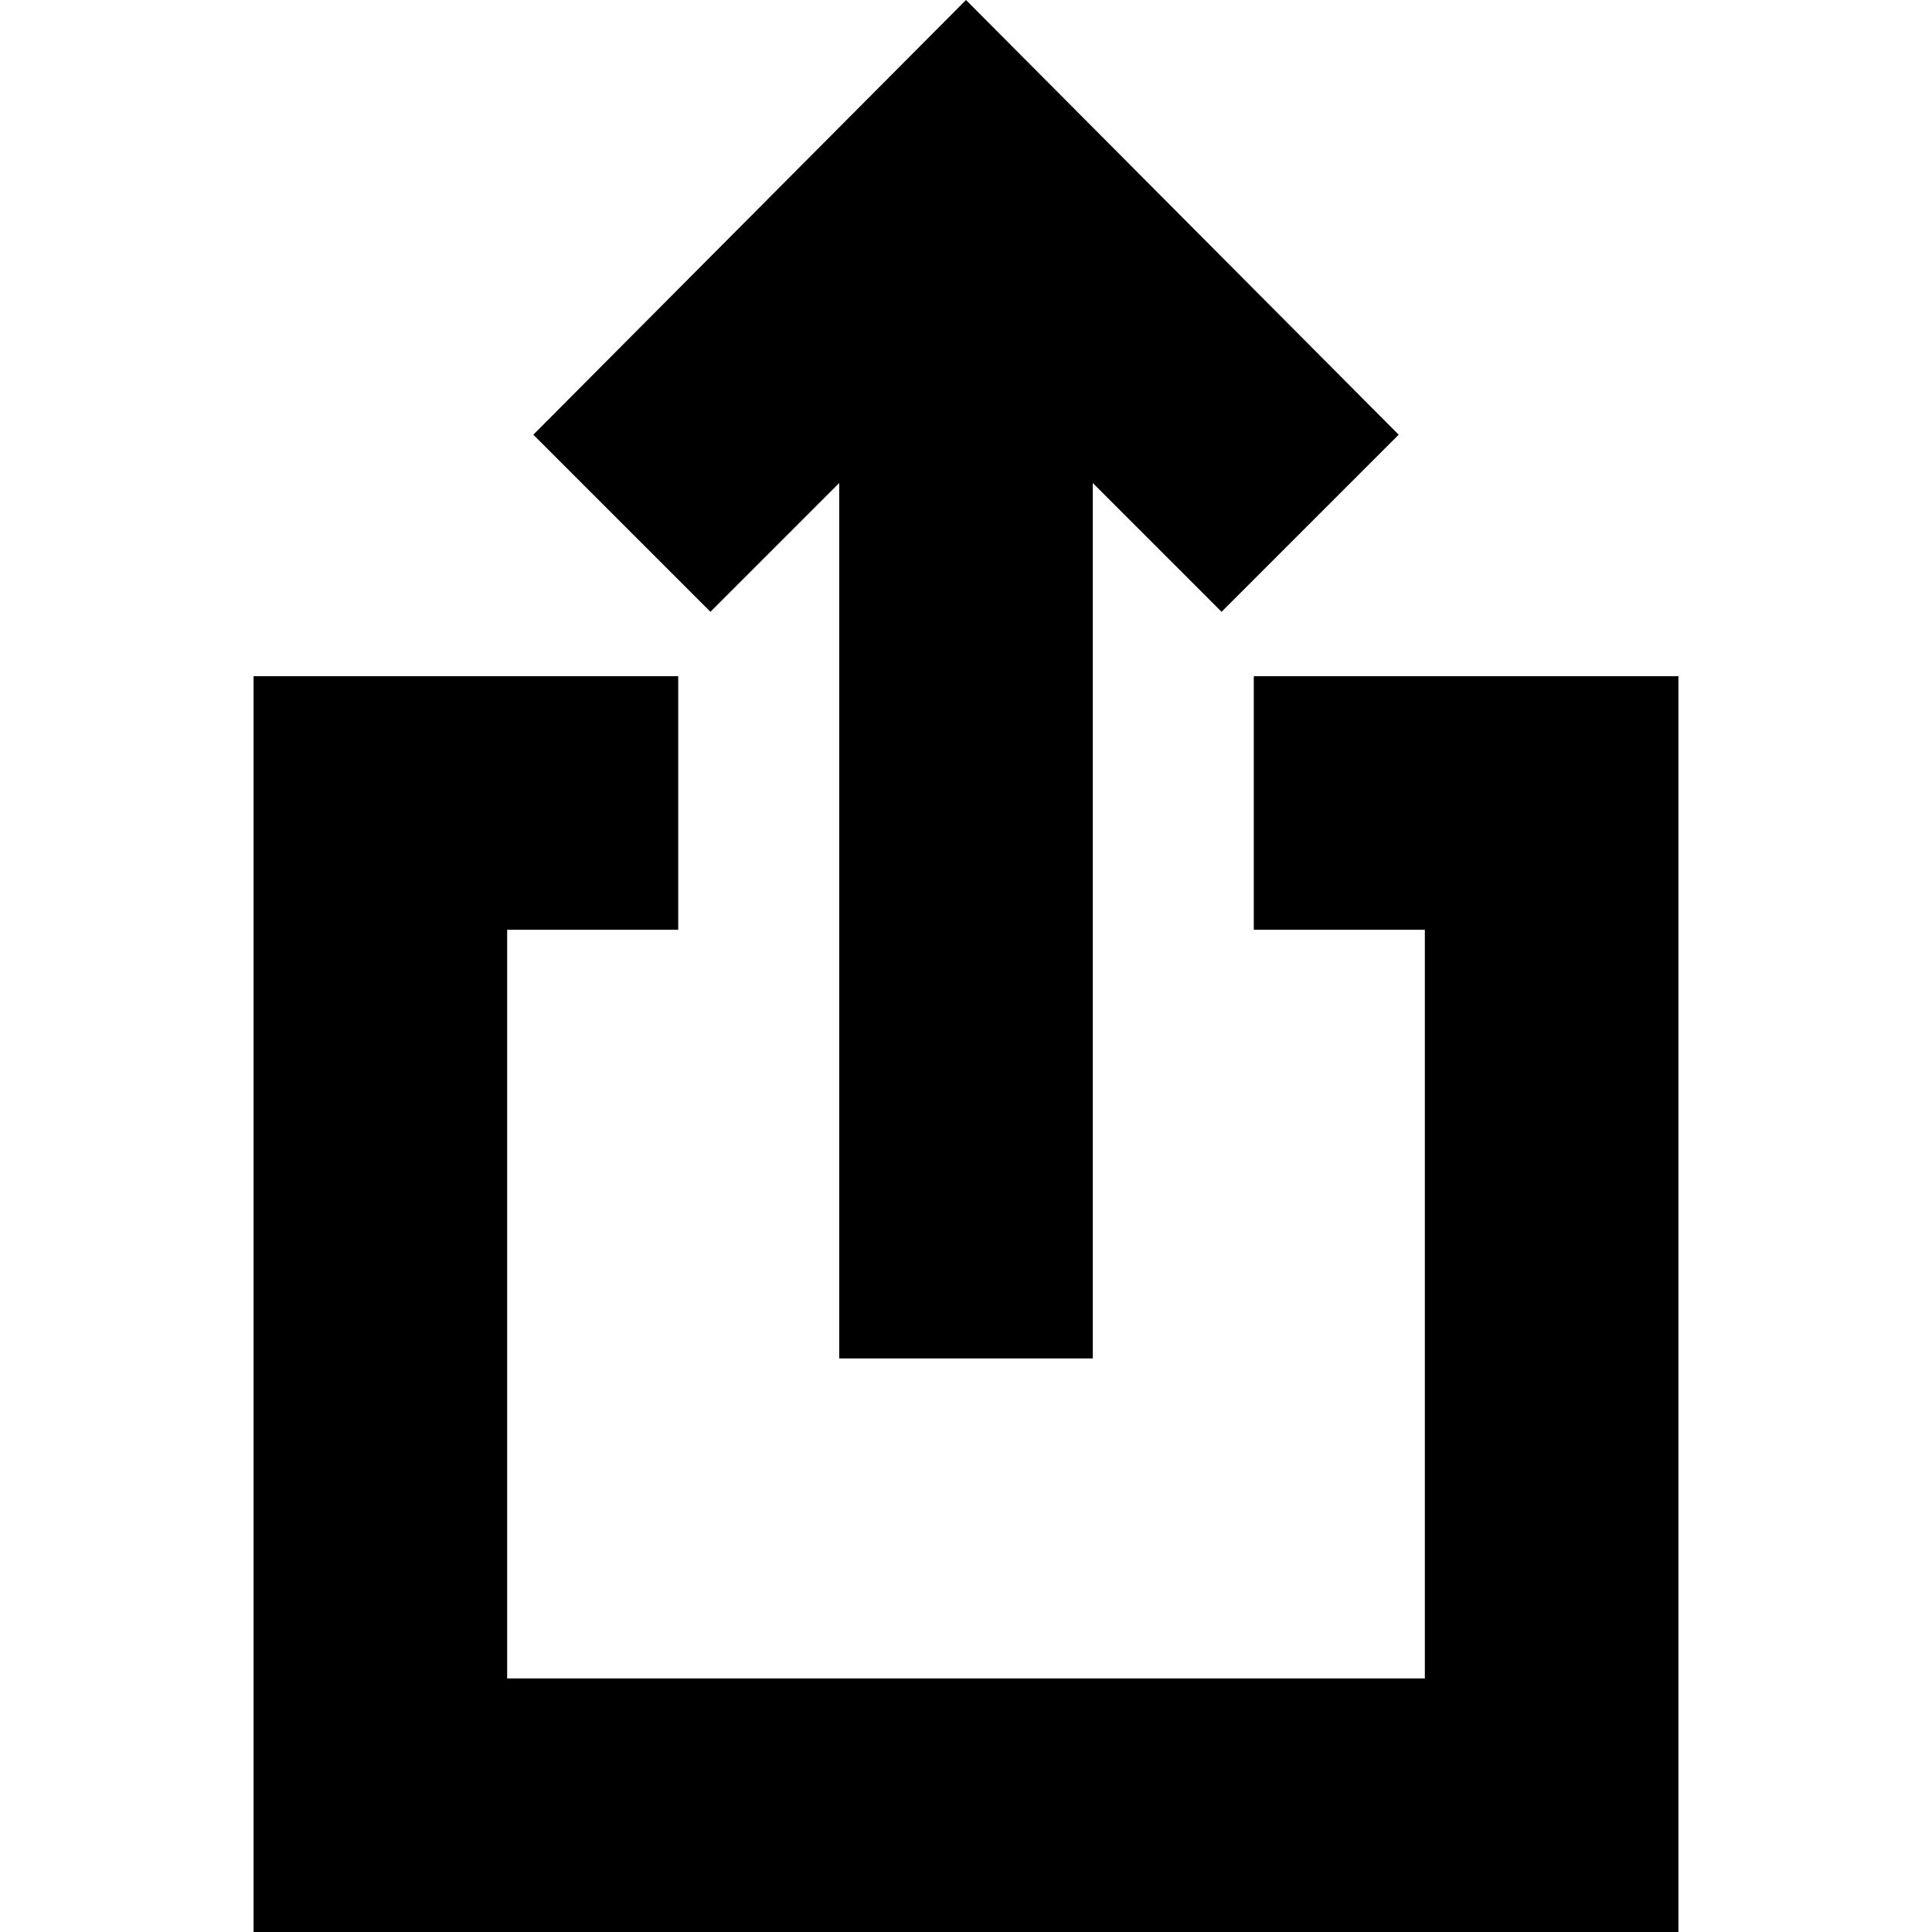 <svg xmlns="http://www.w3.org/2000/svg" height="24" viewBox="0 -960 960 960" width="24"><path d="M126 0v-624h211v126h-85v372h456v-372h-85v-126h211V0H126Zm291-285v-435l-64 64-88-88 215-216 215 216-88 88-64-64v435H417Z"/></svg>